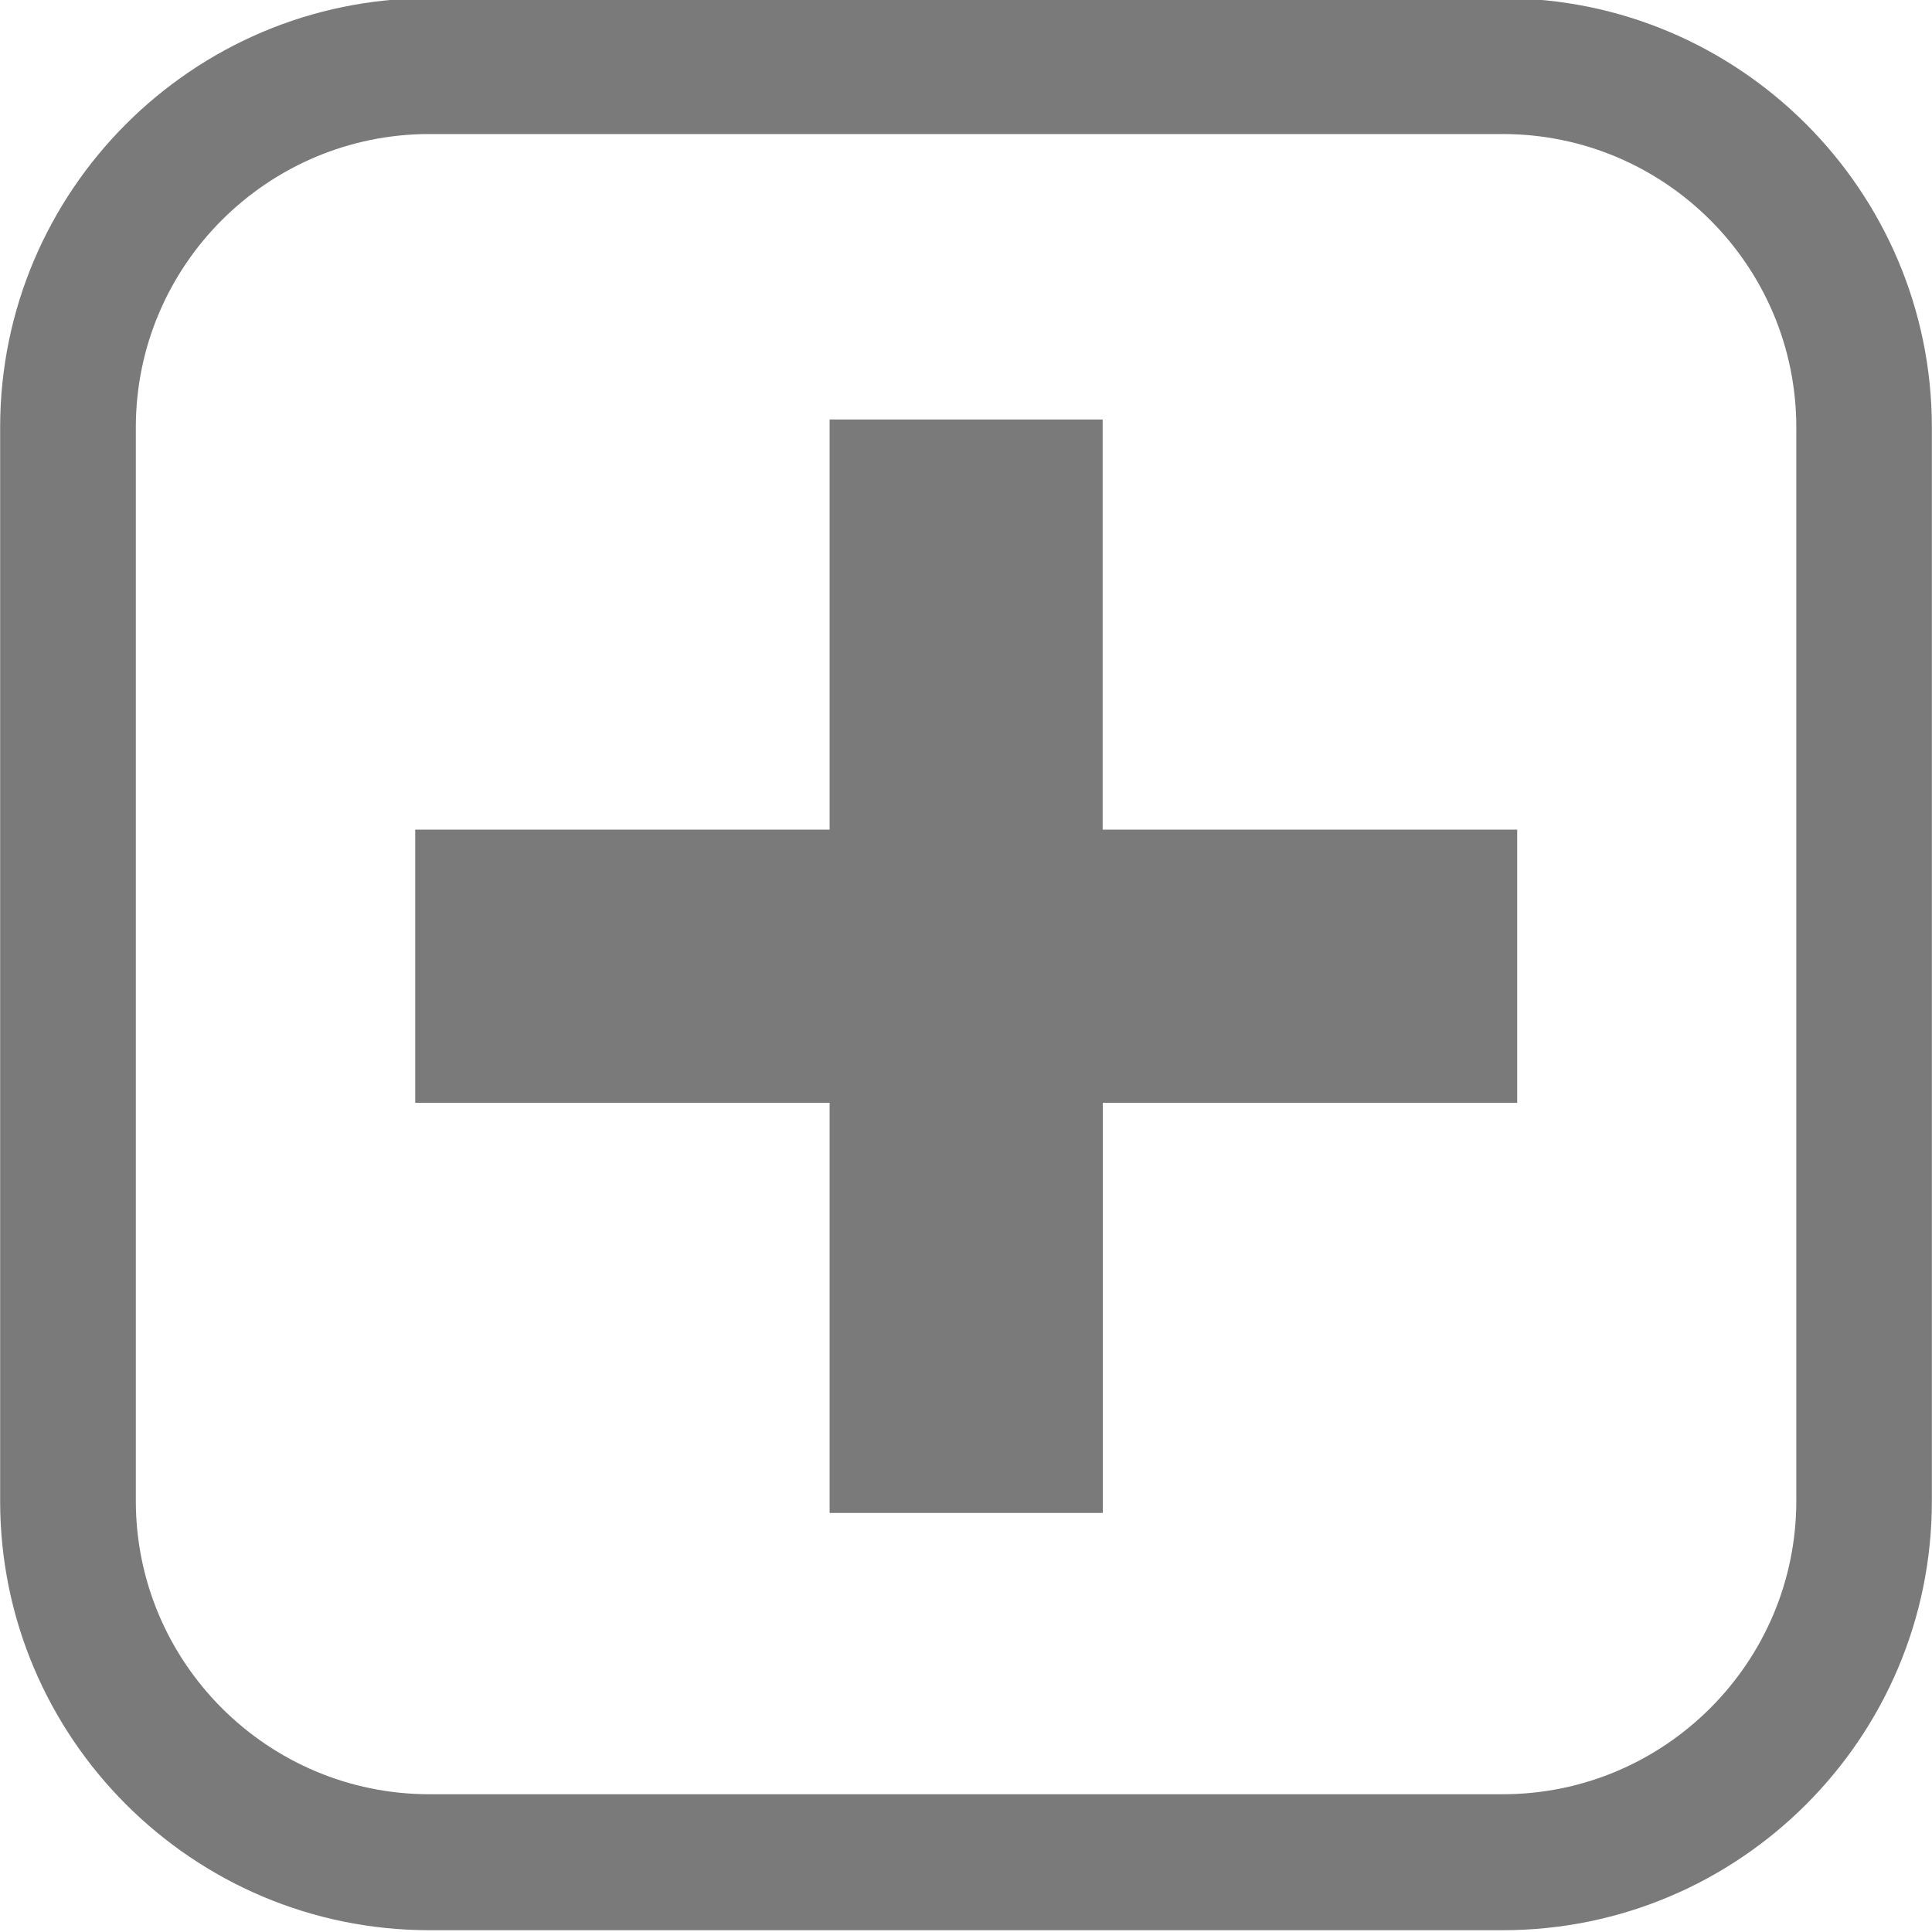 <?xml version="1.0" encoding="utf-8"?>
<!-- Generator: Adobe Illustrator 15.0.0, SVG Export Plug-In . SVG Version: 6.00 Build 0)  -->
<!DOCTYPE svg PUBLIC "-//W3C//DTD SVG 1.1//EN" "http://www.w3.org/Graphics/SVG/1.1/DTD/svg11.dtd">
<svg version="1.1" id="Layer_1" xmlns="http://www.w3.org/2000/svg" xmlns:xlink="http://www.w3.org/1999/xlink" x="0px" y="0px"
	 width="13.996px" height="13.998px" viewBox="0 0 13.996 13.998" enable-background="new 0 0 13.996 13.998" xml:space="preserve">
<rect y="-1.001" fill="none" width="16" height="16"/>
<path fill="#7A7A7A" d="M10.887,13.983H3.111c-1.717,0-3.11-1.396-3.11-3.109V3.096c0-1.715,1.396-3.109,3.11-3.109h7.775
	c1.715,0,3.109,1.395,3.109,3.109v7.778C13.996,12.586,12.604,13.983,10.887,13.983z M3.111,0.971c-1.172,0-2.127,0.952-2.127,2.125
	v7.777c0,1.172,0.955,2.125,2.127,2.125h7.775c1.172,0,2.127-0.953,2.127-2.125V3.096c0-1.173-0.955-2.125-2.127-2.125H3.111z"/>
<path fill="#7A7A7A" d="M7.988,6.01V3.039H6.01V6.01H3.008v1.979H6.01v2.971h1.979V7.989h3.002V6.01H7.988z"/>
</svg>
